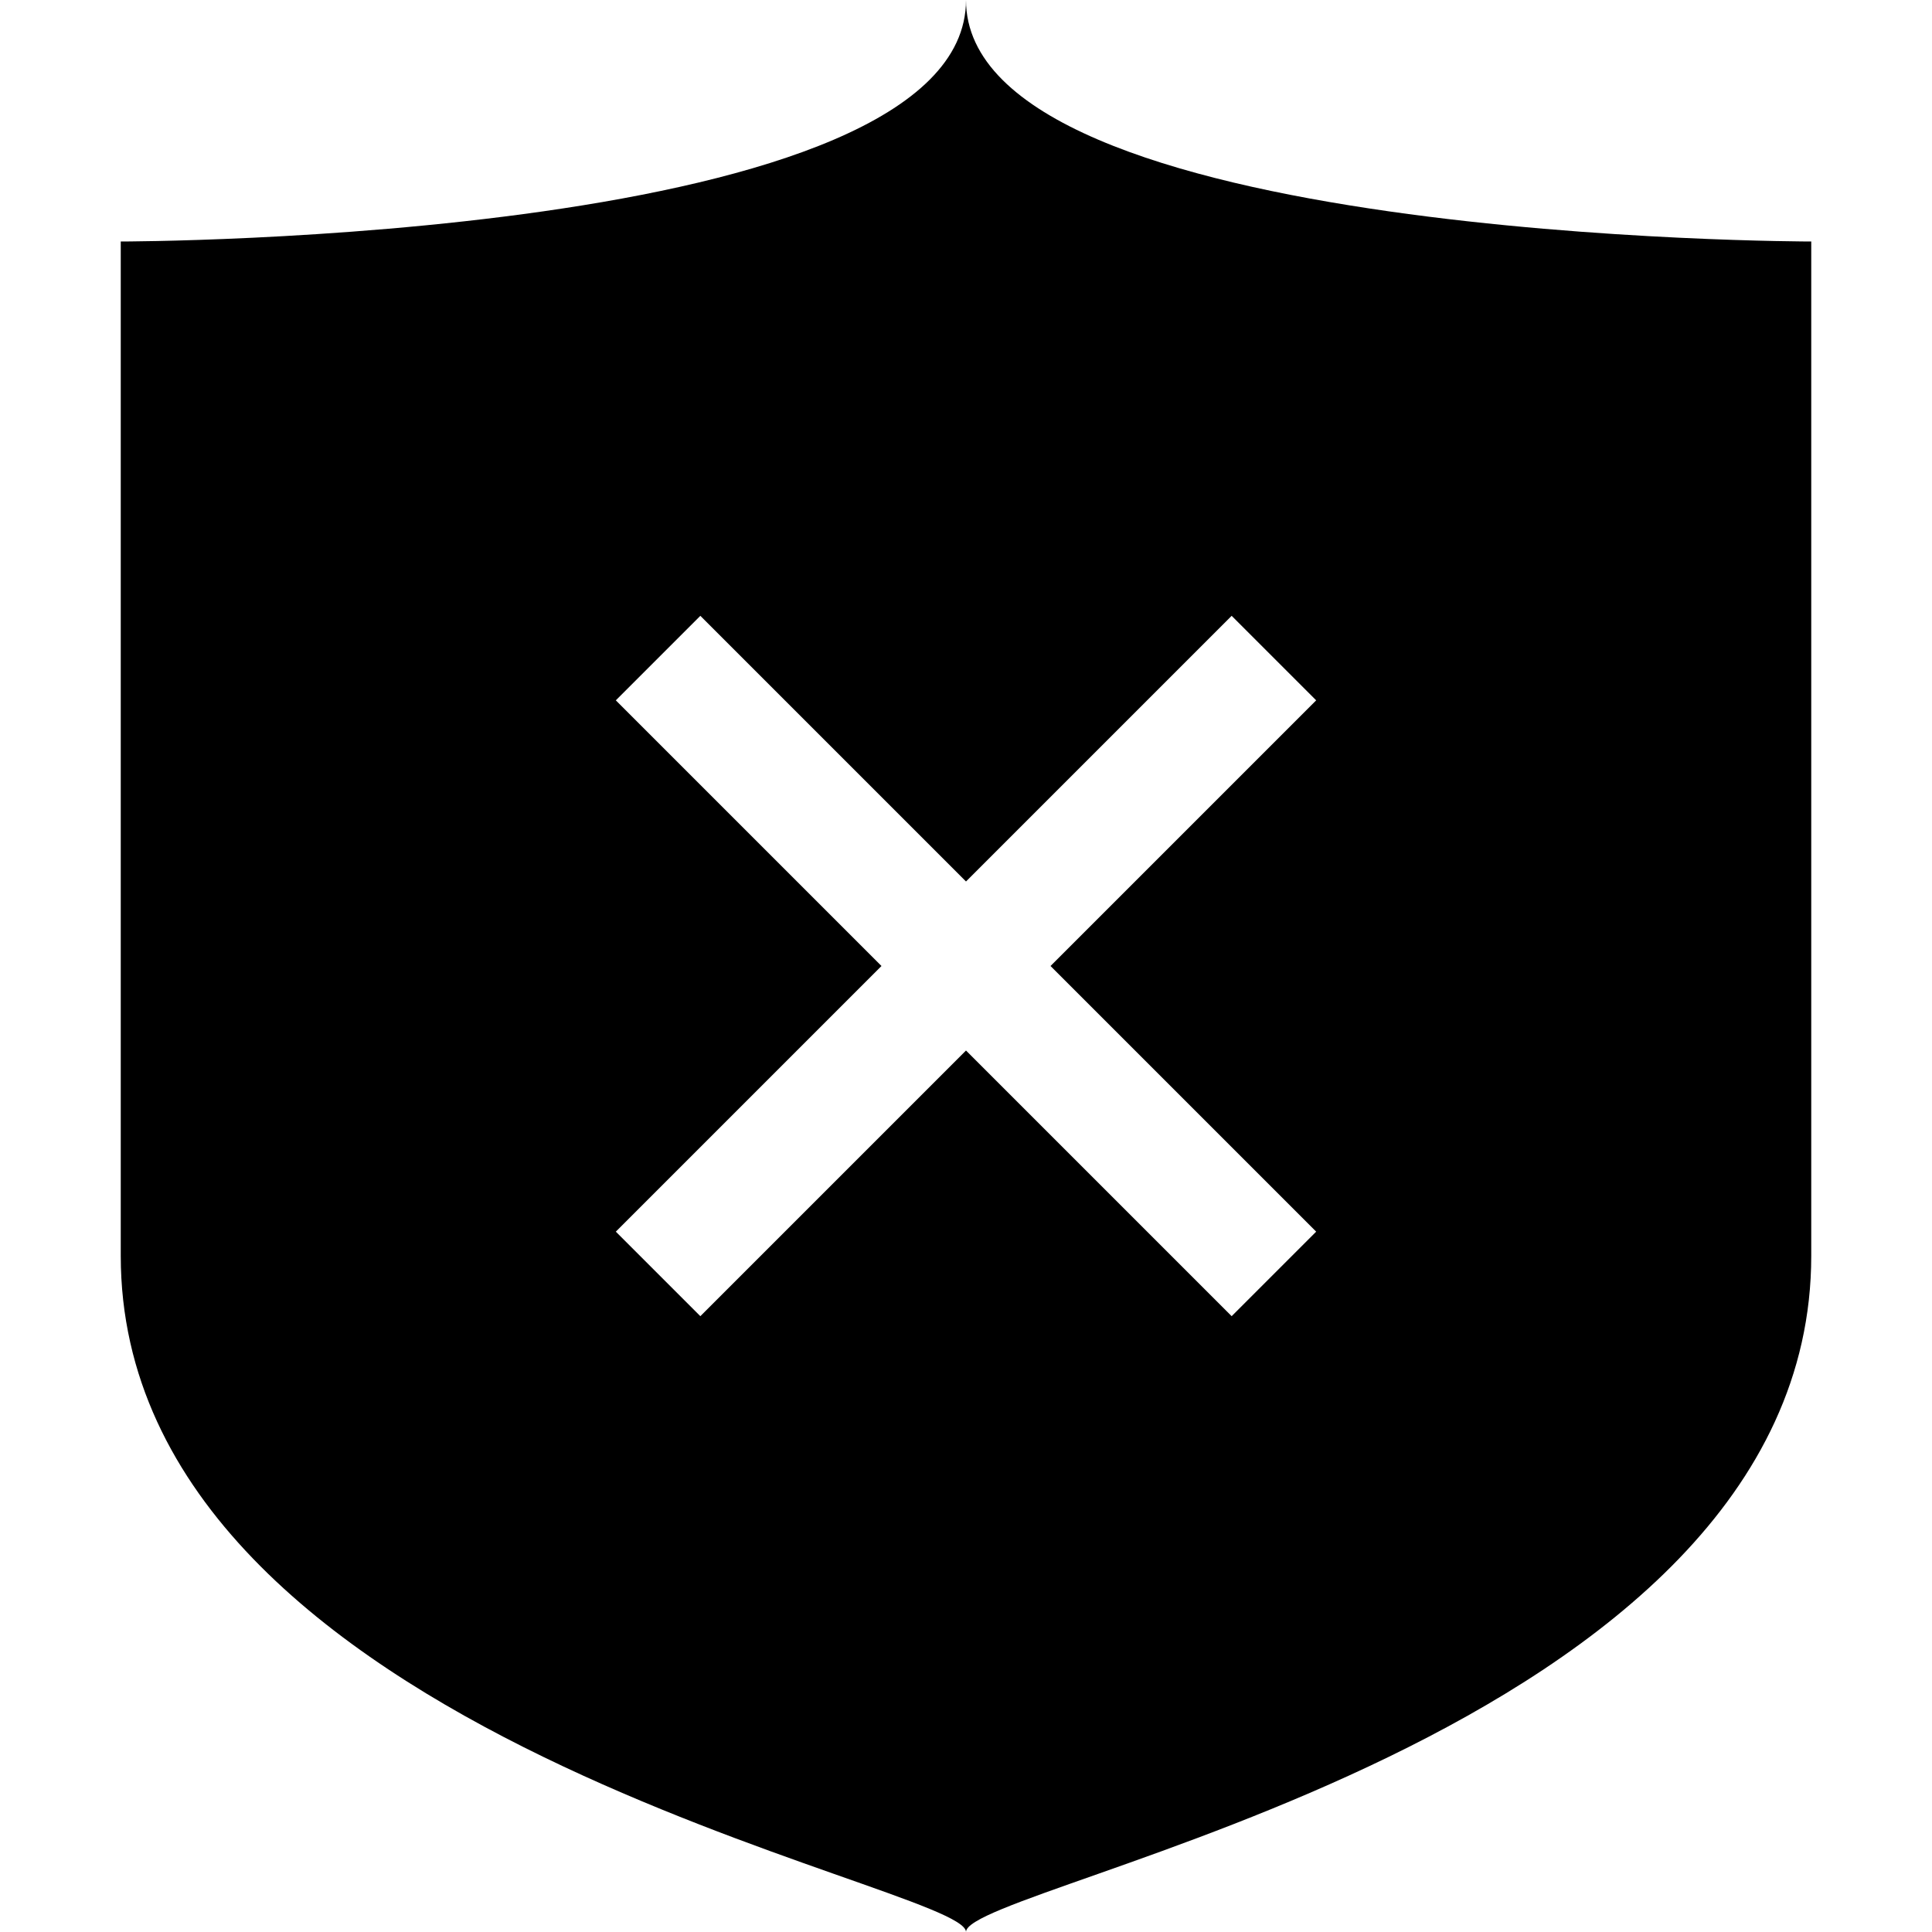 <?xml version="1.0" encoding="utf-8"?>
<!-- Generator: Adobe Illustrator 22.0.1, SVG Export Plug-In . SVG Version: 6.00 Build 0)  -->
<svg version="1.1" baseProfile="tiny" id="Layer_4" xmlns="http://www.w3.org/2000/svg" xmlns:xlink="http://www.w3.org/1999/xlink"
	 x="0px" y="0px" viewBox="0 0 16 16" xml:space="preserve">
<path d="M8,0c0,2-7,2-7,2s0,6,0,8.4c0,4,7,5.2,7,5.6c0-0.4,7-1.6,7-5.6C15,8,15,2,15,2S8,2,8,0z M10.9,10.2l-0.7,0.7L8,8.7l-2.2,2.2
	l-0.7-0.7L7.3,8L5.1,5.8l0.7-0.7L8,7.3l2.2-2.2l0.7,0.7L8.7,8L10.9,10.2z"/>
</svg>
